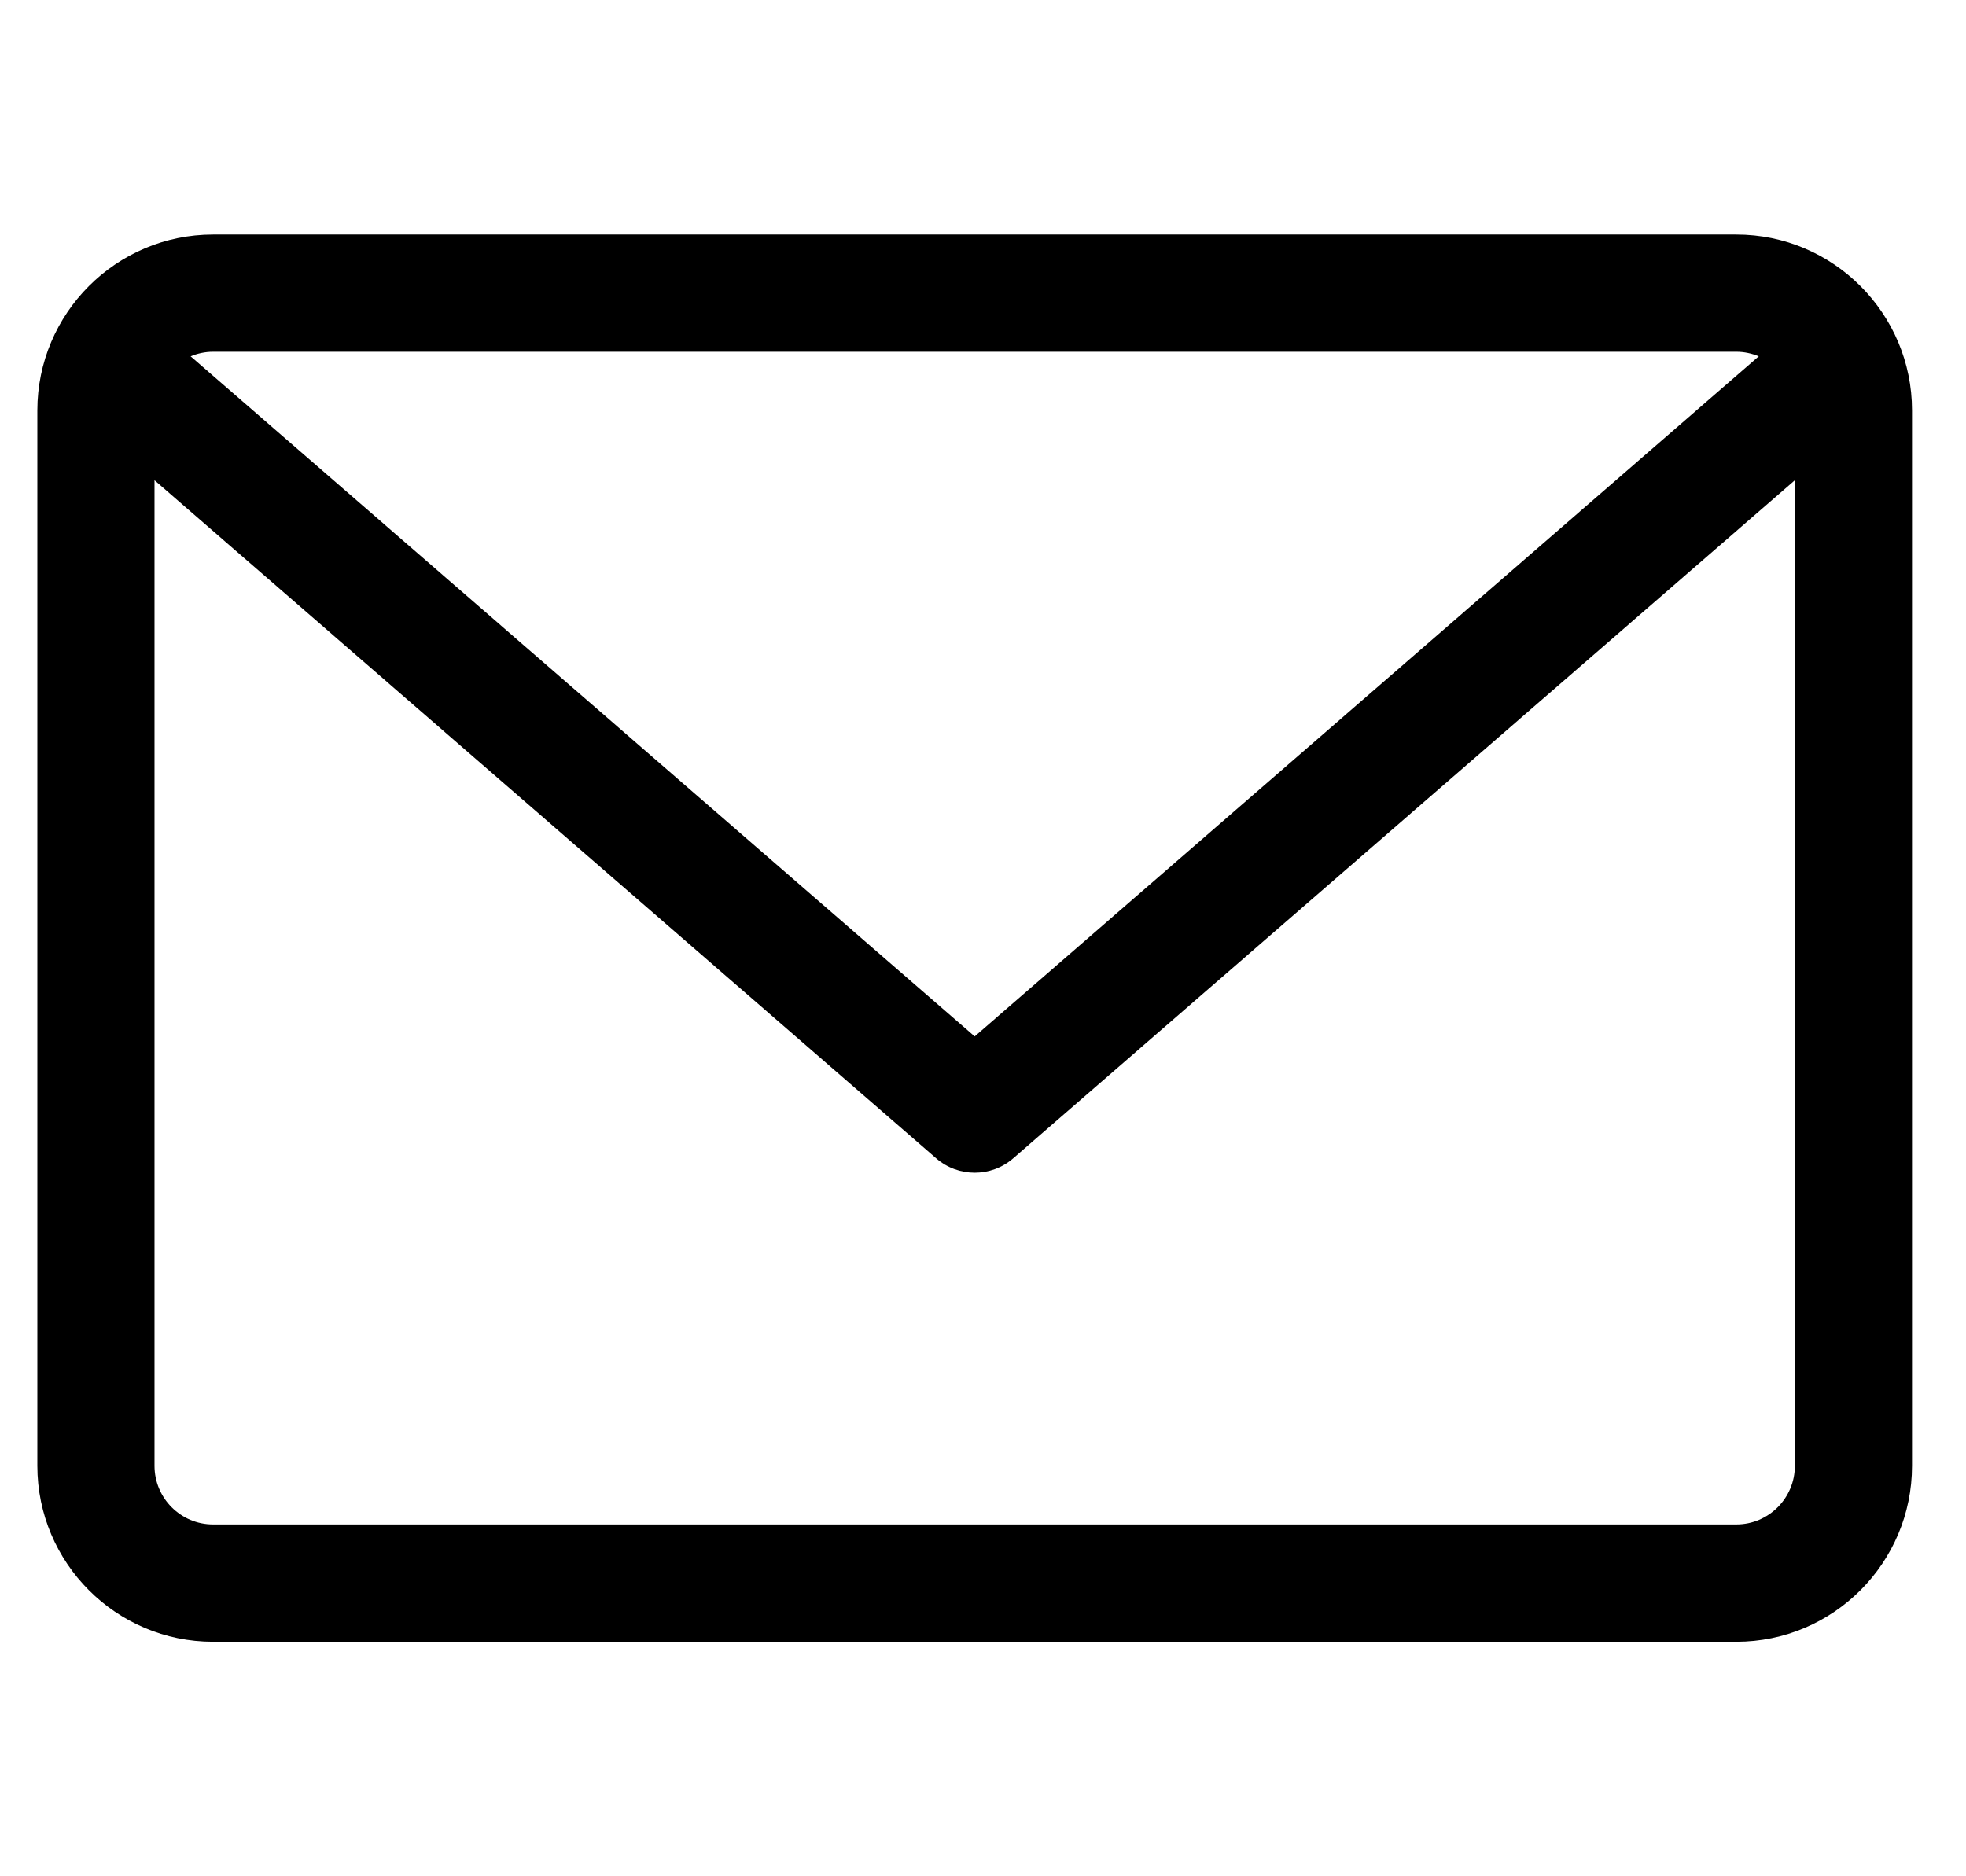 <svg width="100%" height="100%" viewBox="0 0 22 21" fill="none" xmlns="http://www.w3.org/2000/svg">
<g clip-path="url(#clip0)">
<path d="M19.43 2.625H2.384C1.3 2.625 0.418 3.508 0.418 4.594V16.406C0.418 17.492 1.3 18.375 2.384 18.375H19.43C20.514 18.375 21.396 17.492 21.396 16.406V4.594C21.396 3.508 20.514 2.625 19.43 2.625ZM19.43 3.937C19.519 3.937 19.603 3.956 19.681 3.988L10.907 11.6L2.133 3.988C2.211 3.956 2.295 3.937 2.384 3.937H19.43ZM19.43 17.062H2.384C2.023 17.062 1.729 16.768 1.729 16.406V5.375L10.477 12.965C10.601 13.072 10.754 13.125 10.907 13.125C11.06 13.125 11.213 13.072 11.337 12.965L20.085 5.375V16.406C20.085 16.768 19.791 17.062 19.43 17.062Z" fill="currentColor" />
</g>
<defs>
<clipPath id="clip0">
<rect width="21" height="21" fill="currentColor" transform="translate(0.418)"/>
</clipPath>
</defs>
</svg>

